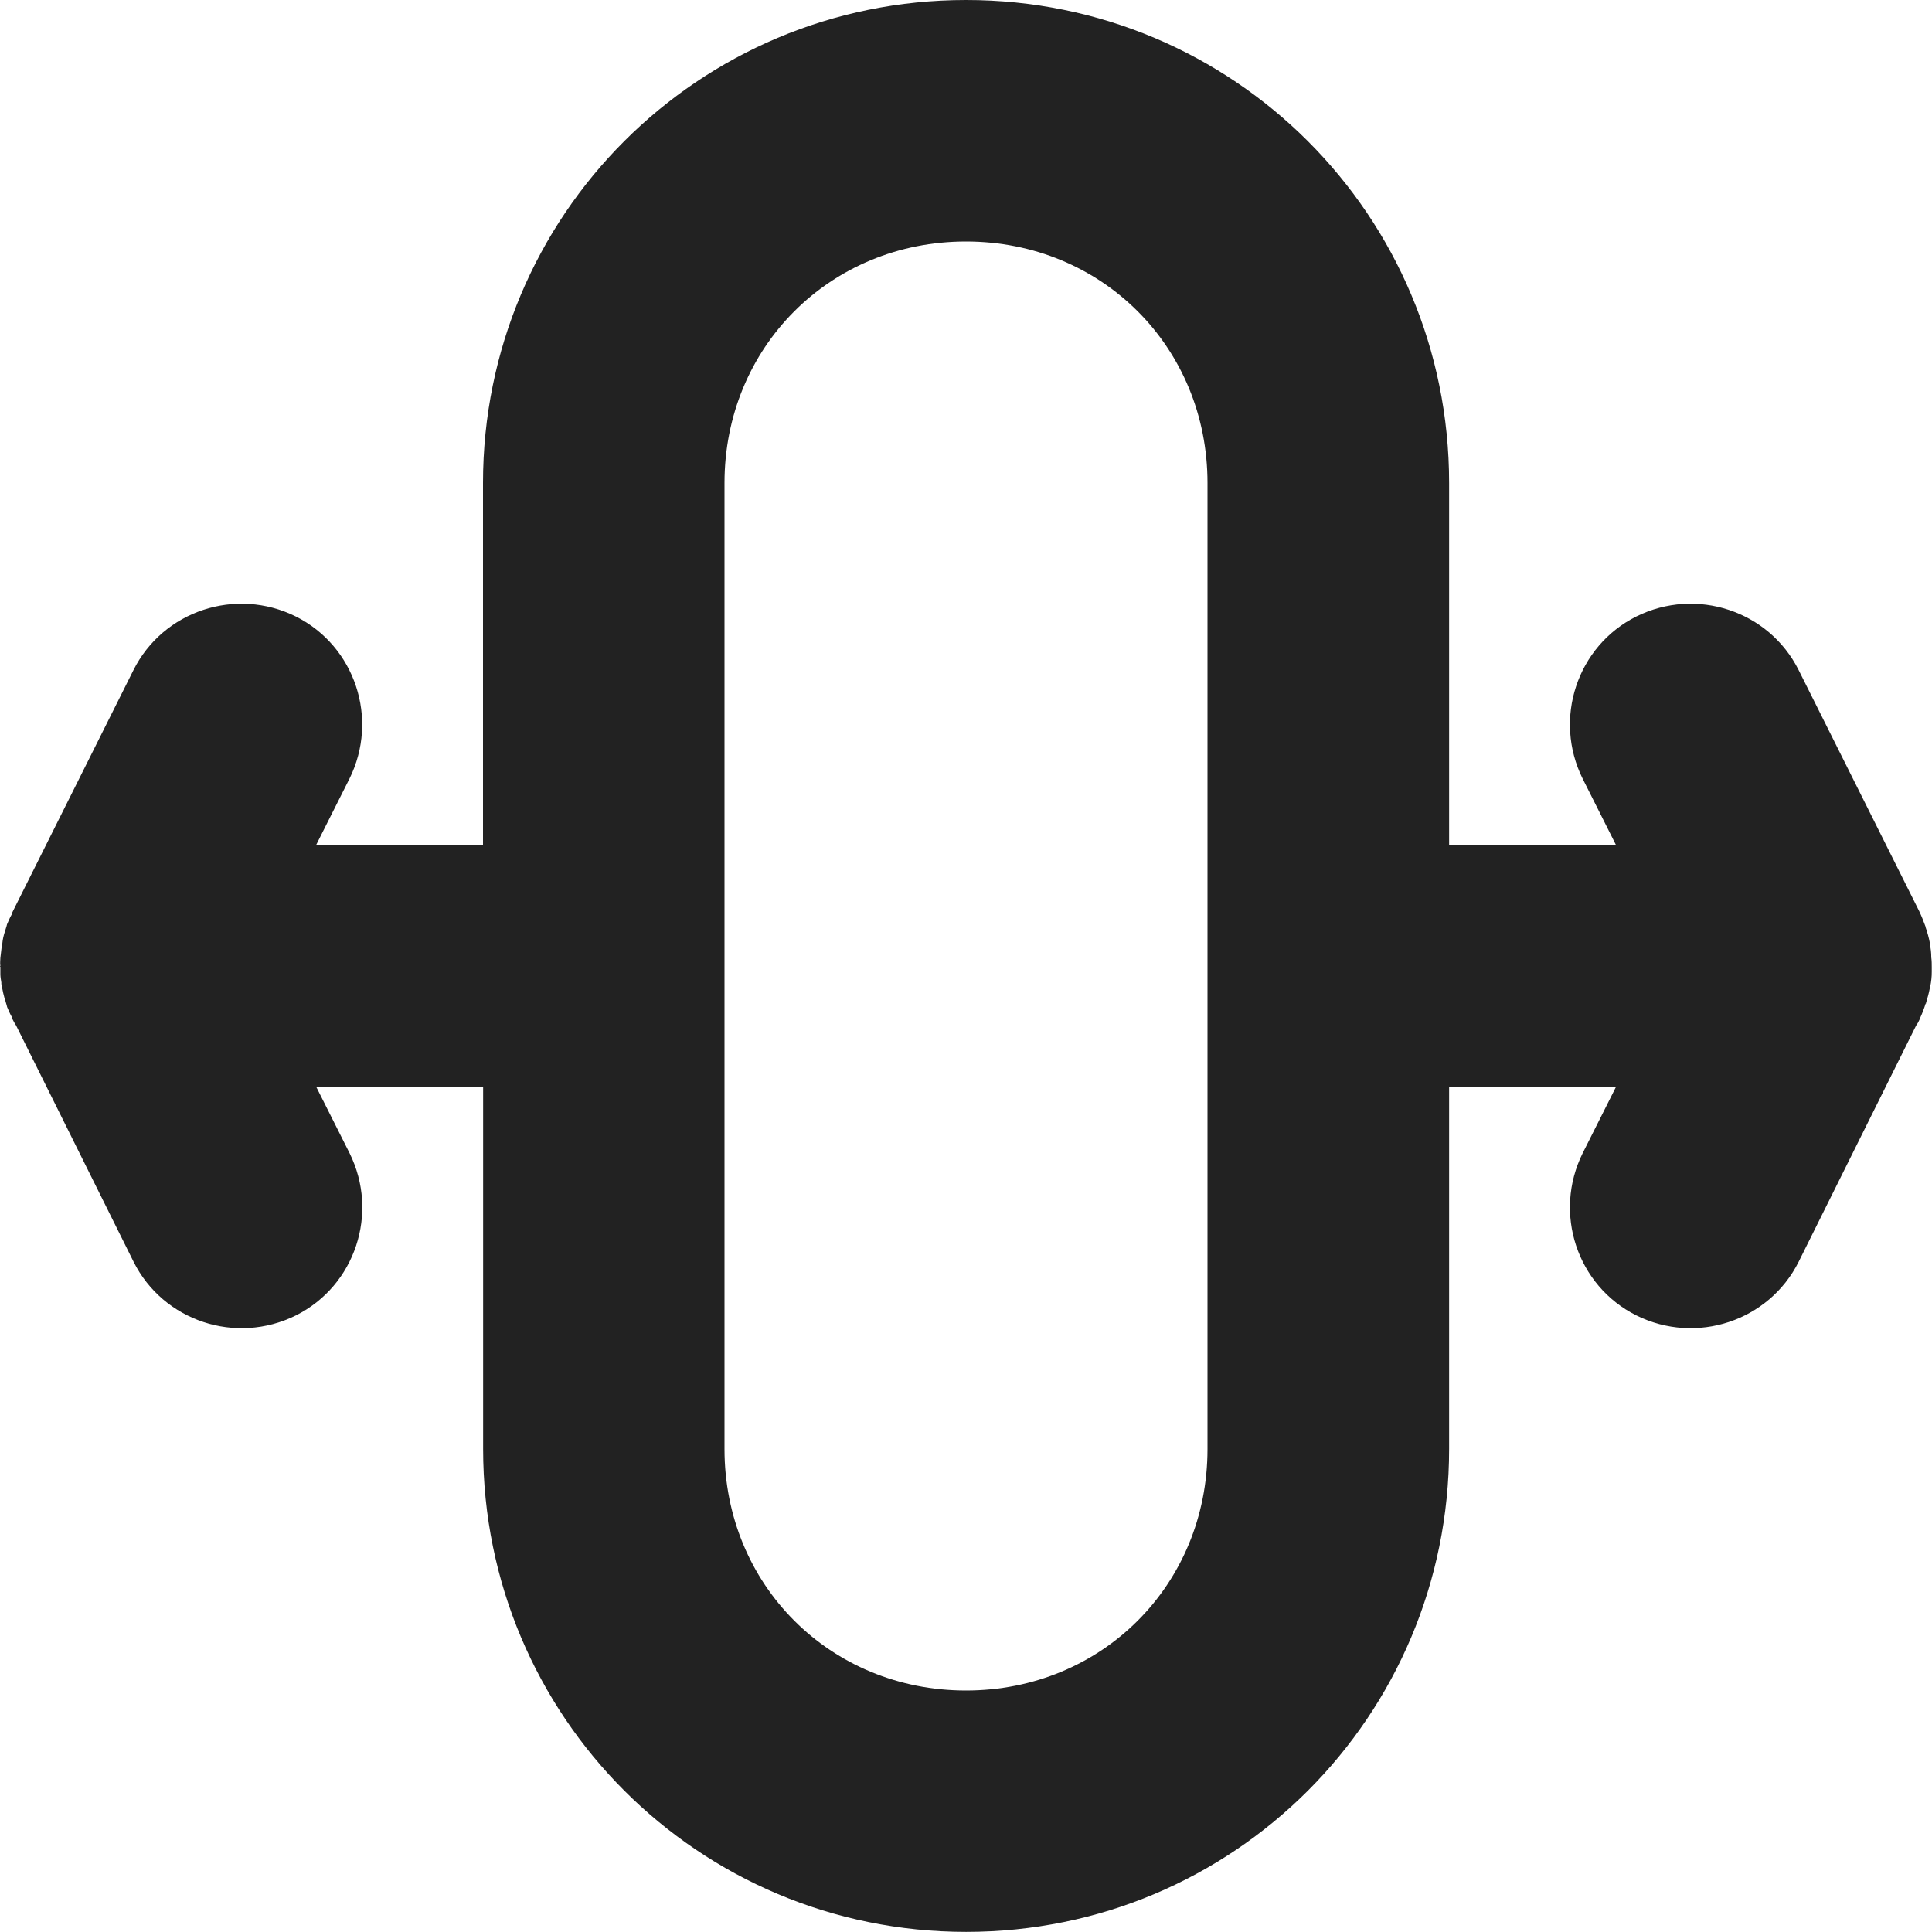 <?xml version="1.0" encoding="UTF-8"?>
<svg height="16px" viewBox="0 0 16 16" width="16px" xmlns="http://www.w3.org/2000/svg">
    <path d="m 8 0 c -2.215 0 -4 1.785 -4 4 v 3 h -1.383 l 0.277 -0.551 c 0.246 -0.496 0.047 -1.098 -0.445 -1.344 c -0.496 -0.246 -1.098 -0.047 -1.344 0.445 l -1 2 c -0.004 0.008 -0.008 0.016 -0.008 0.023 c -0.016 0.027 -0.027 0.055 -0.039 0.082 c -0.004 0.02 -0.012 0.039 -0.016 0.055 c -0.012 0.035 -0.02 0.07 -0.023 0.105 v 0.004 c -0.004 0 -0.004 0 0 0.004 c -0.004 0 -0.004 0.004 -0.004 0.008 c -0.004 0.035 -0.008 0.066 -0.012 0.102 c 0 0.02 -0.004 0.043 0 0.066 c -0.004 0 -0.004 0.004 0 0.008 v 0.059 c 0 0.023 0.004 0.047 0.008 0.07 v 0.012 c 0.004 0.02 0.008 0.039 0.012 0.059 c 0.004 0.023 0.012 0.047 0.016 0.066 c 0.004 0.004 0.004 0.008 0.004 0.008 c 0.004 0.02 0.012 0.039 0.016 0.059 c 0.012 0.027 0.023 0.055 0.039 0.082 c 0 0.008 0.004 0.016 0.008 0.023 c 0.008 0.016 0.016 0.031 0.027 0.047 l 0.973 1.957 c 0.246 0.492 0.848 0.691 1.344 0.445 c 0.492 -0.246 0.691 -0.848 0.445 -1.344 l -0.277 -0.551 h 1.383 v 3 c 0 2.215 1.785 4 4 4 s 4 -1.785 4 -4 v -3 h 1.383 l -0.277 0.551 c -0.246 0.496 -0.047 1.098 0.445 1.344 c 0.496 0.246 1.098 0.047 1.344 -0.445 l 0.973 -1.957 c 0.012 -0.016 0.02 -0.031 0.027 -0.047 c 0.004 -0.008 0.004 -0.012 0.008 -0.02 c 0.016 -0.035 0.031 -0.074 0.043 -0.113 c 0.004 0 0.004 -0.004 0.004 -0.008 c 0.012 -0.039 0.023 -0.078 0.031 -0.121 v -0.004 c 0.004 -0.004 0.004 -0.008 0.004 -0.012 c 0.008 -0.039 0.012 -0.078 0.012 -0.117 c 0 -0.012 0 -0.027 0 -0.039 c 0 -0.027 0 -0.055 -0.004 -0.082 c 0 -0.039 -0.004 -0.074 -0.012 -0.109 c 0 -0.004 0 -0.008 0 -0.012 c -0.008 -0.043 -0.02 -0.086 -0.035 -0.129 v -0.004 c -0.016 -0.043 -0.031 -0.082 -0.051 -0.125 l -1 -2 c -0.246 -0.492 -0.848 -0.691 -1.344 -0.445 c -0.492 0.246 -0.691 0.848 -0.445 1.344 l 0.277 0.551 h -1.383 v -3 c 0 -2.215 -1.785 -4 -4 -4 z m 0 2 c 1.125 0 2 0.875 2 2 v 8 c 0 1.125 -0.875 2 -2 2 s -2 -0.875 -2 -2 v -8 c 0 -1.125 0.875 -2 2 -2 z m 0 0" fill="#222222"/>
</svg>
